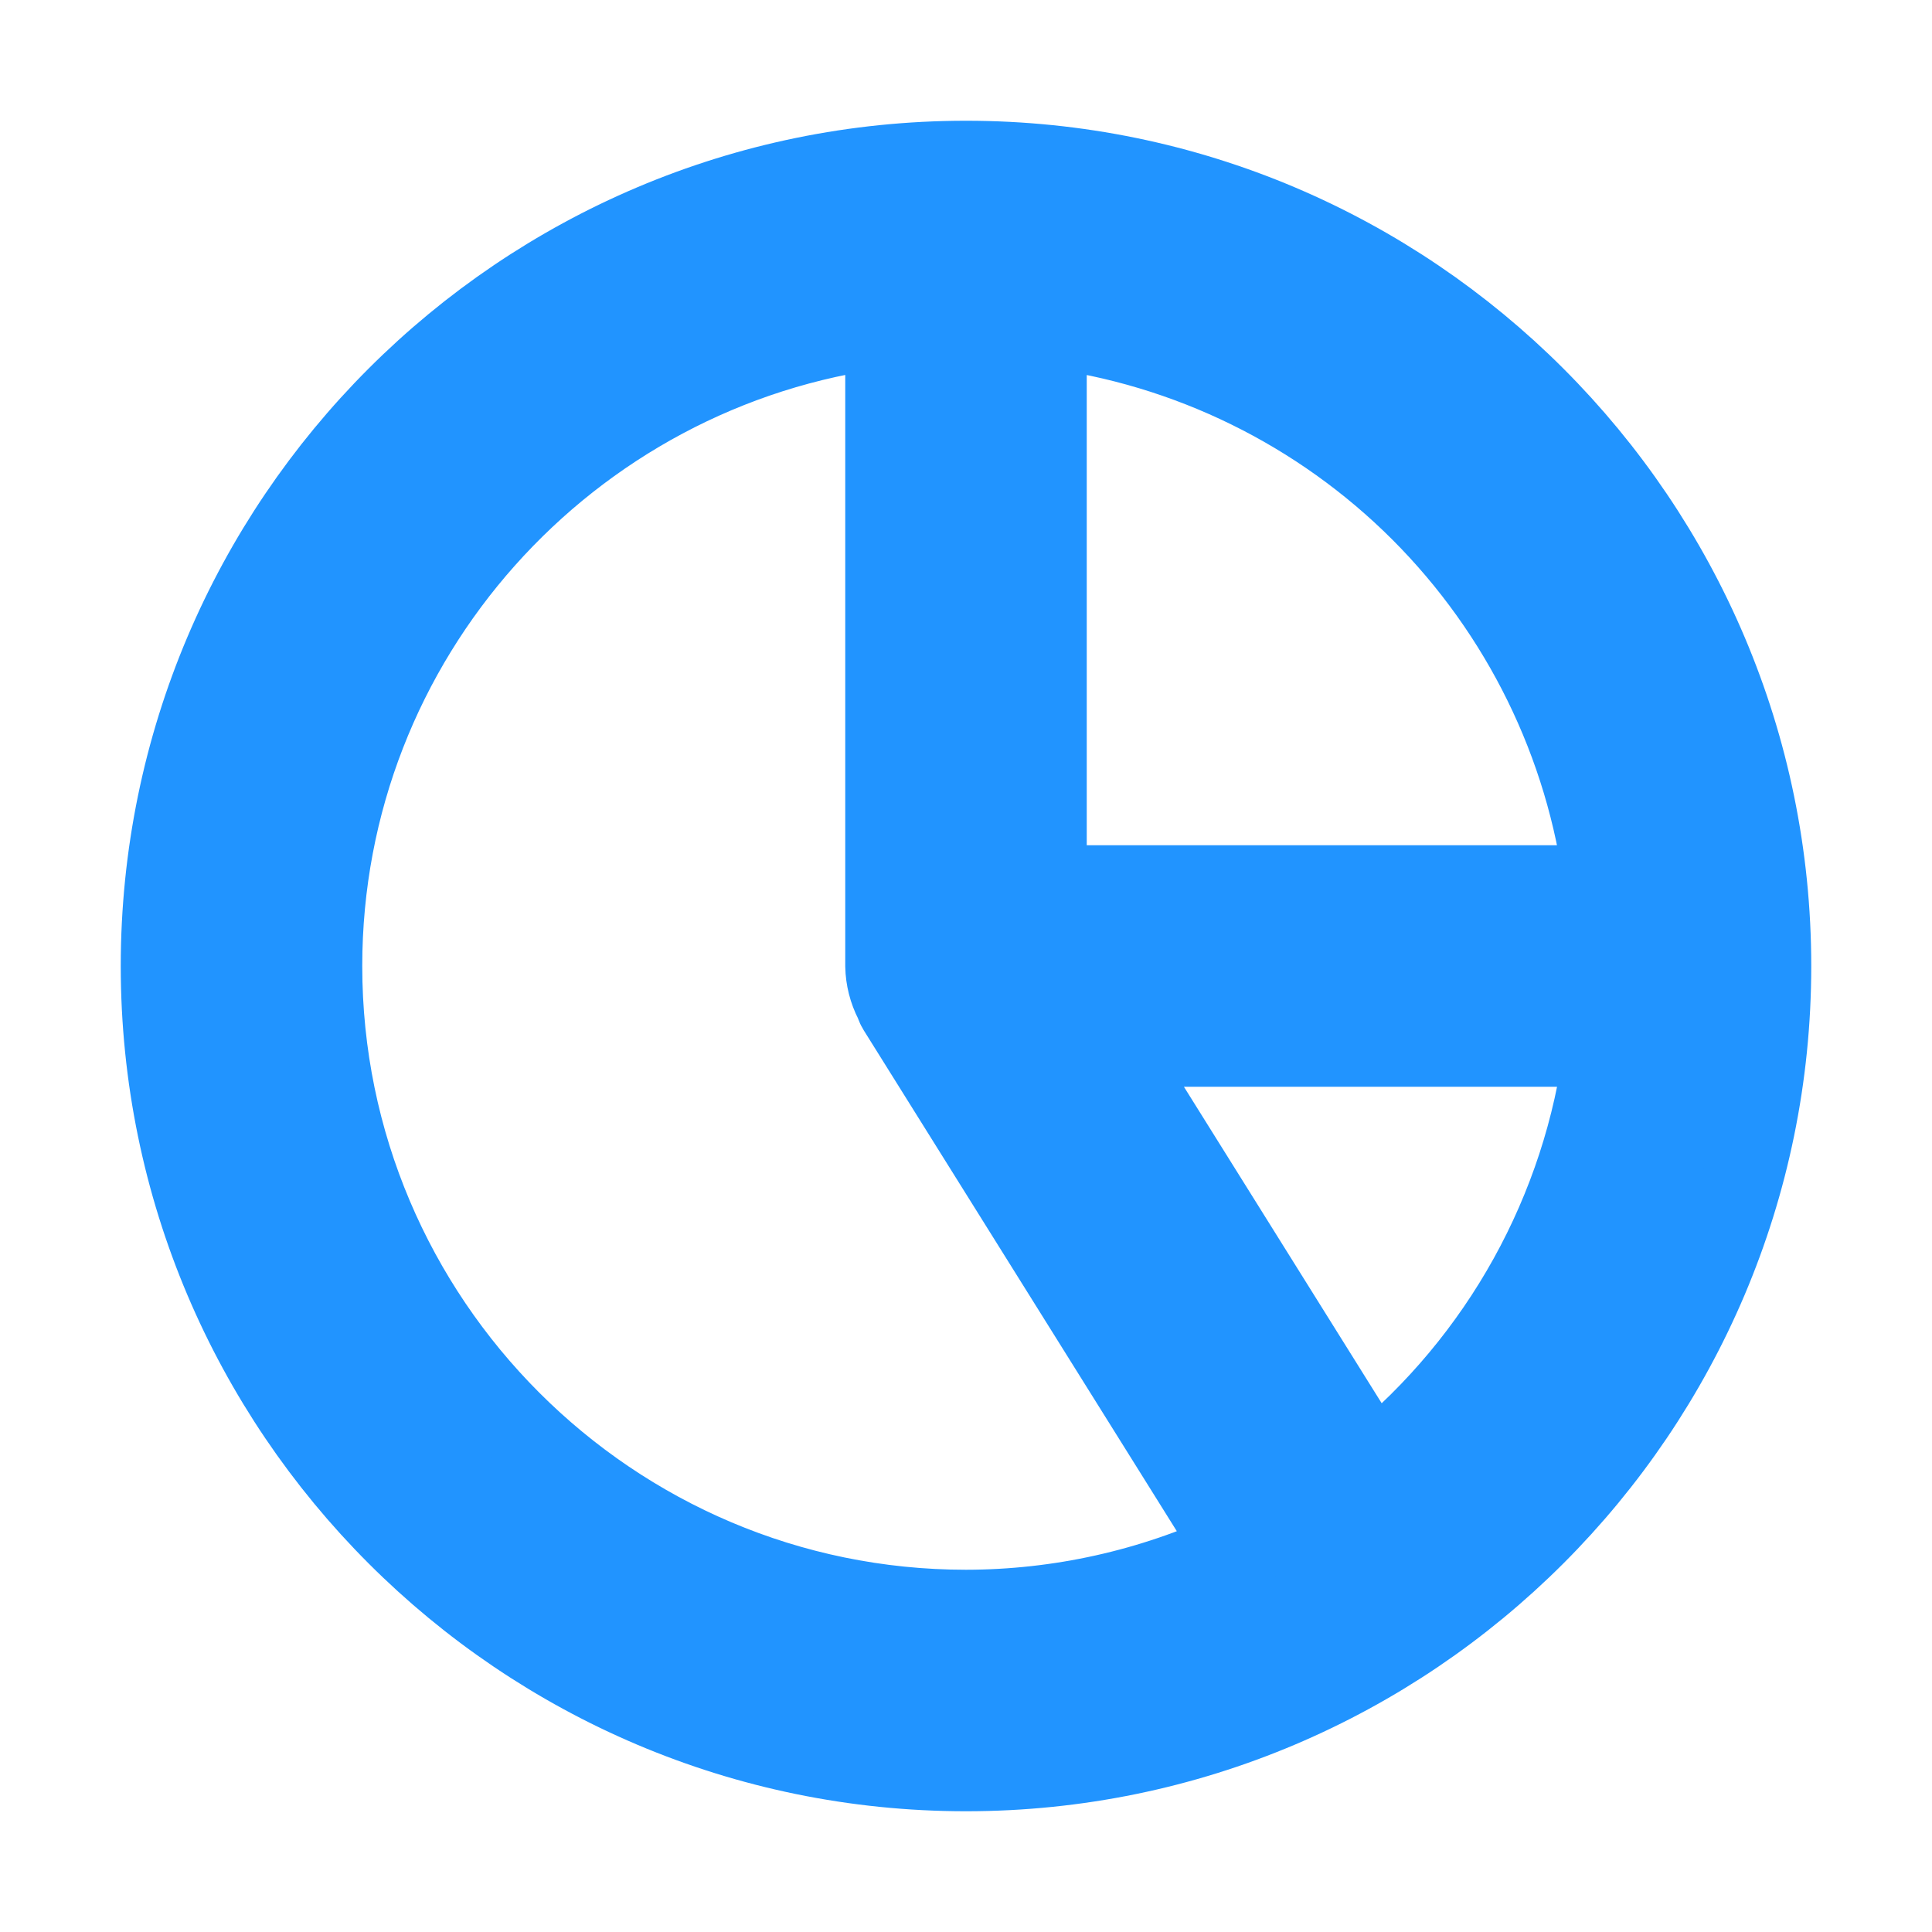 <svg width="24" height="24" viewBox="0 0 24 24" fill="none" xmlns="http://www.w3.org/2000/svg">
<path d="M12 2C6.486 2 2 6.486 2 12C2 17.514 6.486 22 12 22C17.514 22 22 17.514 22 12C22 6.486 17.514 2 12 2ZM19.931 11H13V4.069C14.76 4.293 16.395 5.096 17.65 6.35C18.904 7.605 19.707 9.24 19.931 11ZM4 12C4 7.928 7.061 4.564 11 4.069V12C11.003 12.153 11.041 12.302 11.111 12.438C11.126 12.468 11.133 12.501 11.152 12.531L15.354 19.254C14.304 19.744 13.159 19.999 12 20C7.589 20 4 16.411 4 12ZM17.052 18.196L13.805 13H19.931C19.675 15.038 18.644 16.898 17.052 18.196Z" fill="#2194FF" stroke="#2194FF"></path>
</svg>
